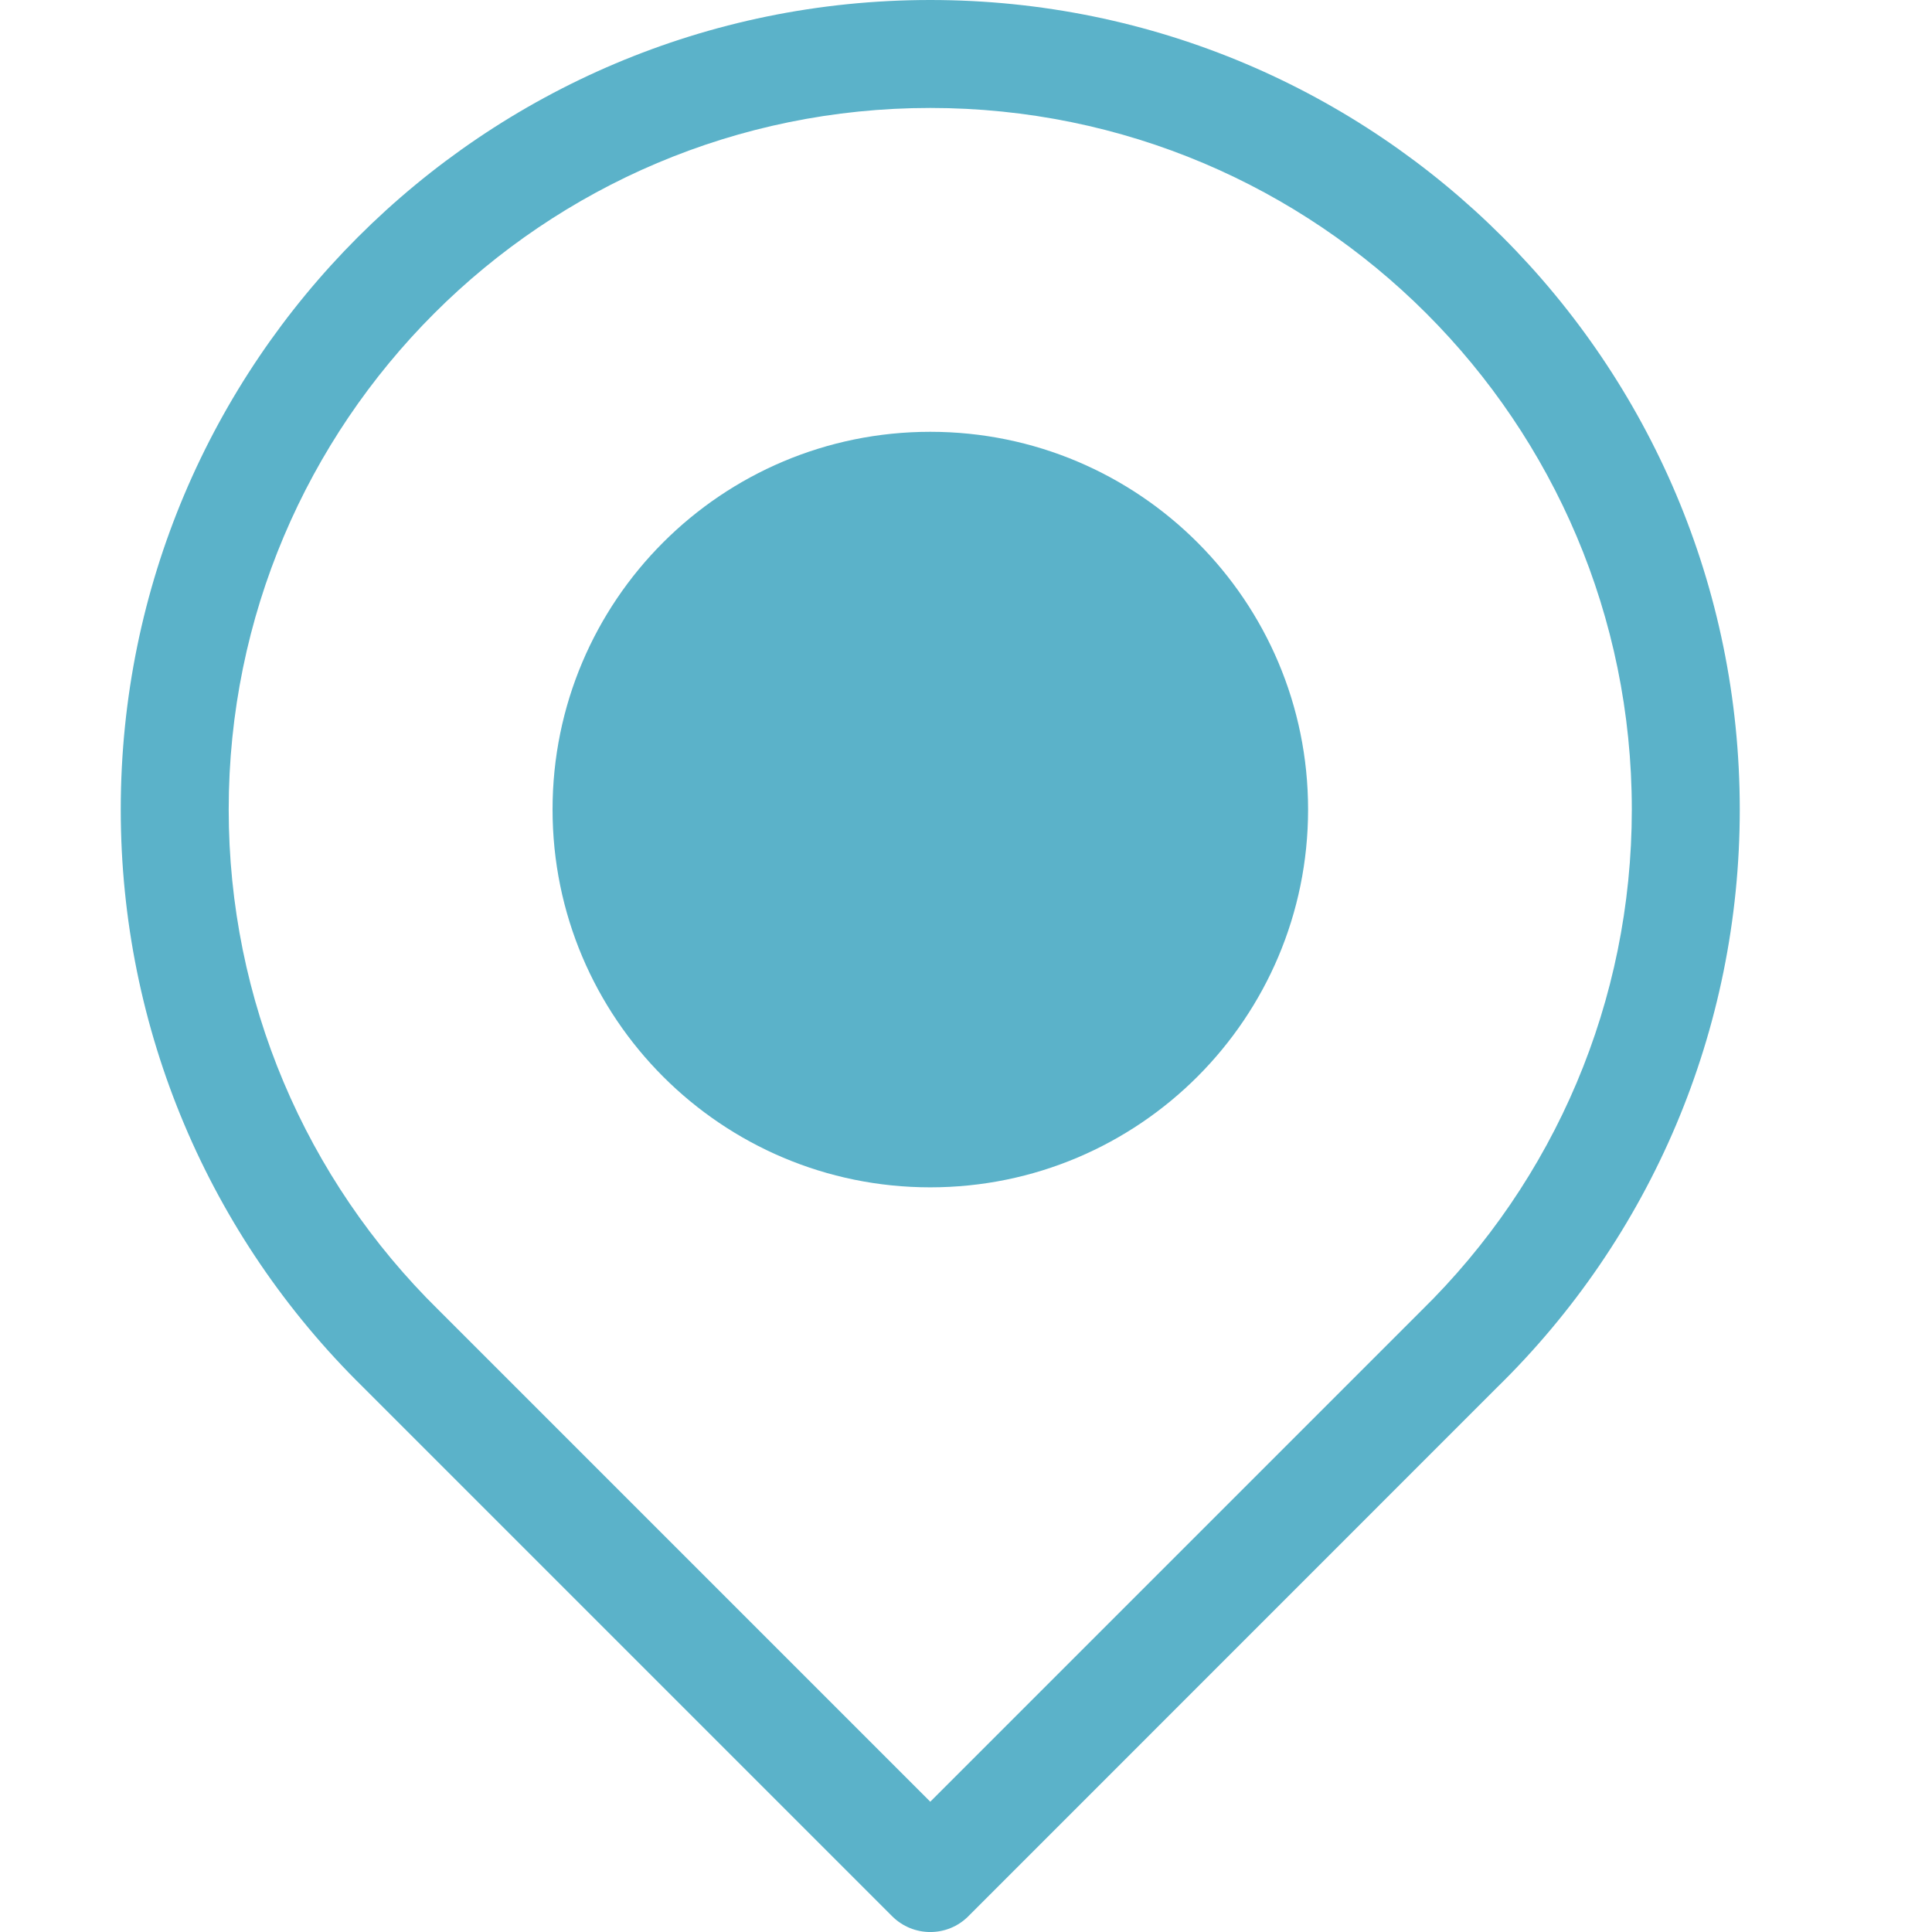 <svg width="16" height="16" viewBox="0 0 16 16" fill="none" xmlns="http://www.w3.org/2000/svg">
<path d="M11.767 10.858C12.877 9.772 13.514 8.289 13.514 6.704C13.514 3.495 10.913 0.894 7.704 0.894C4.495 0.894 1.894 3.495 1.894 6.704C1.894 8.284 2.527 9.763 3.634 10.851L7.704 14.921L11.767 10.858ZM1 6.704C1 3.002 4.002 0 7.704 0C11.407 0 14.408 3.002 14.408 6.704C14.408 8.532 13.673 10.244 12.395 11.493L8.02 15.869C7.846 16.044 7.563 16.044 7.388 15.869L3.005 11.486C1.731 10.234 1 8.526 1 6.704Z" fill="#5BB2C9"/>
<path d="M7.704 9.833C5.976 9.833 4.576 8.432 4.576 6.704C4.576 4.976 5.976 3.576 7.704 3.576C9.432 3.576 10.833 4.976 10.833 6.704C10.833 8.432 9.432 9.833 7.704 9.833Z" fill="#5BB2C9"/>
</svg>
